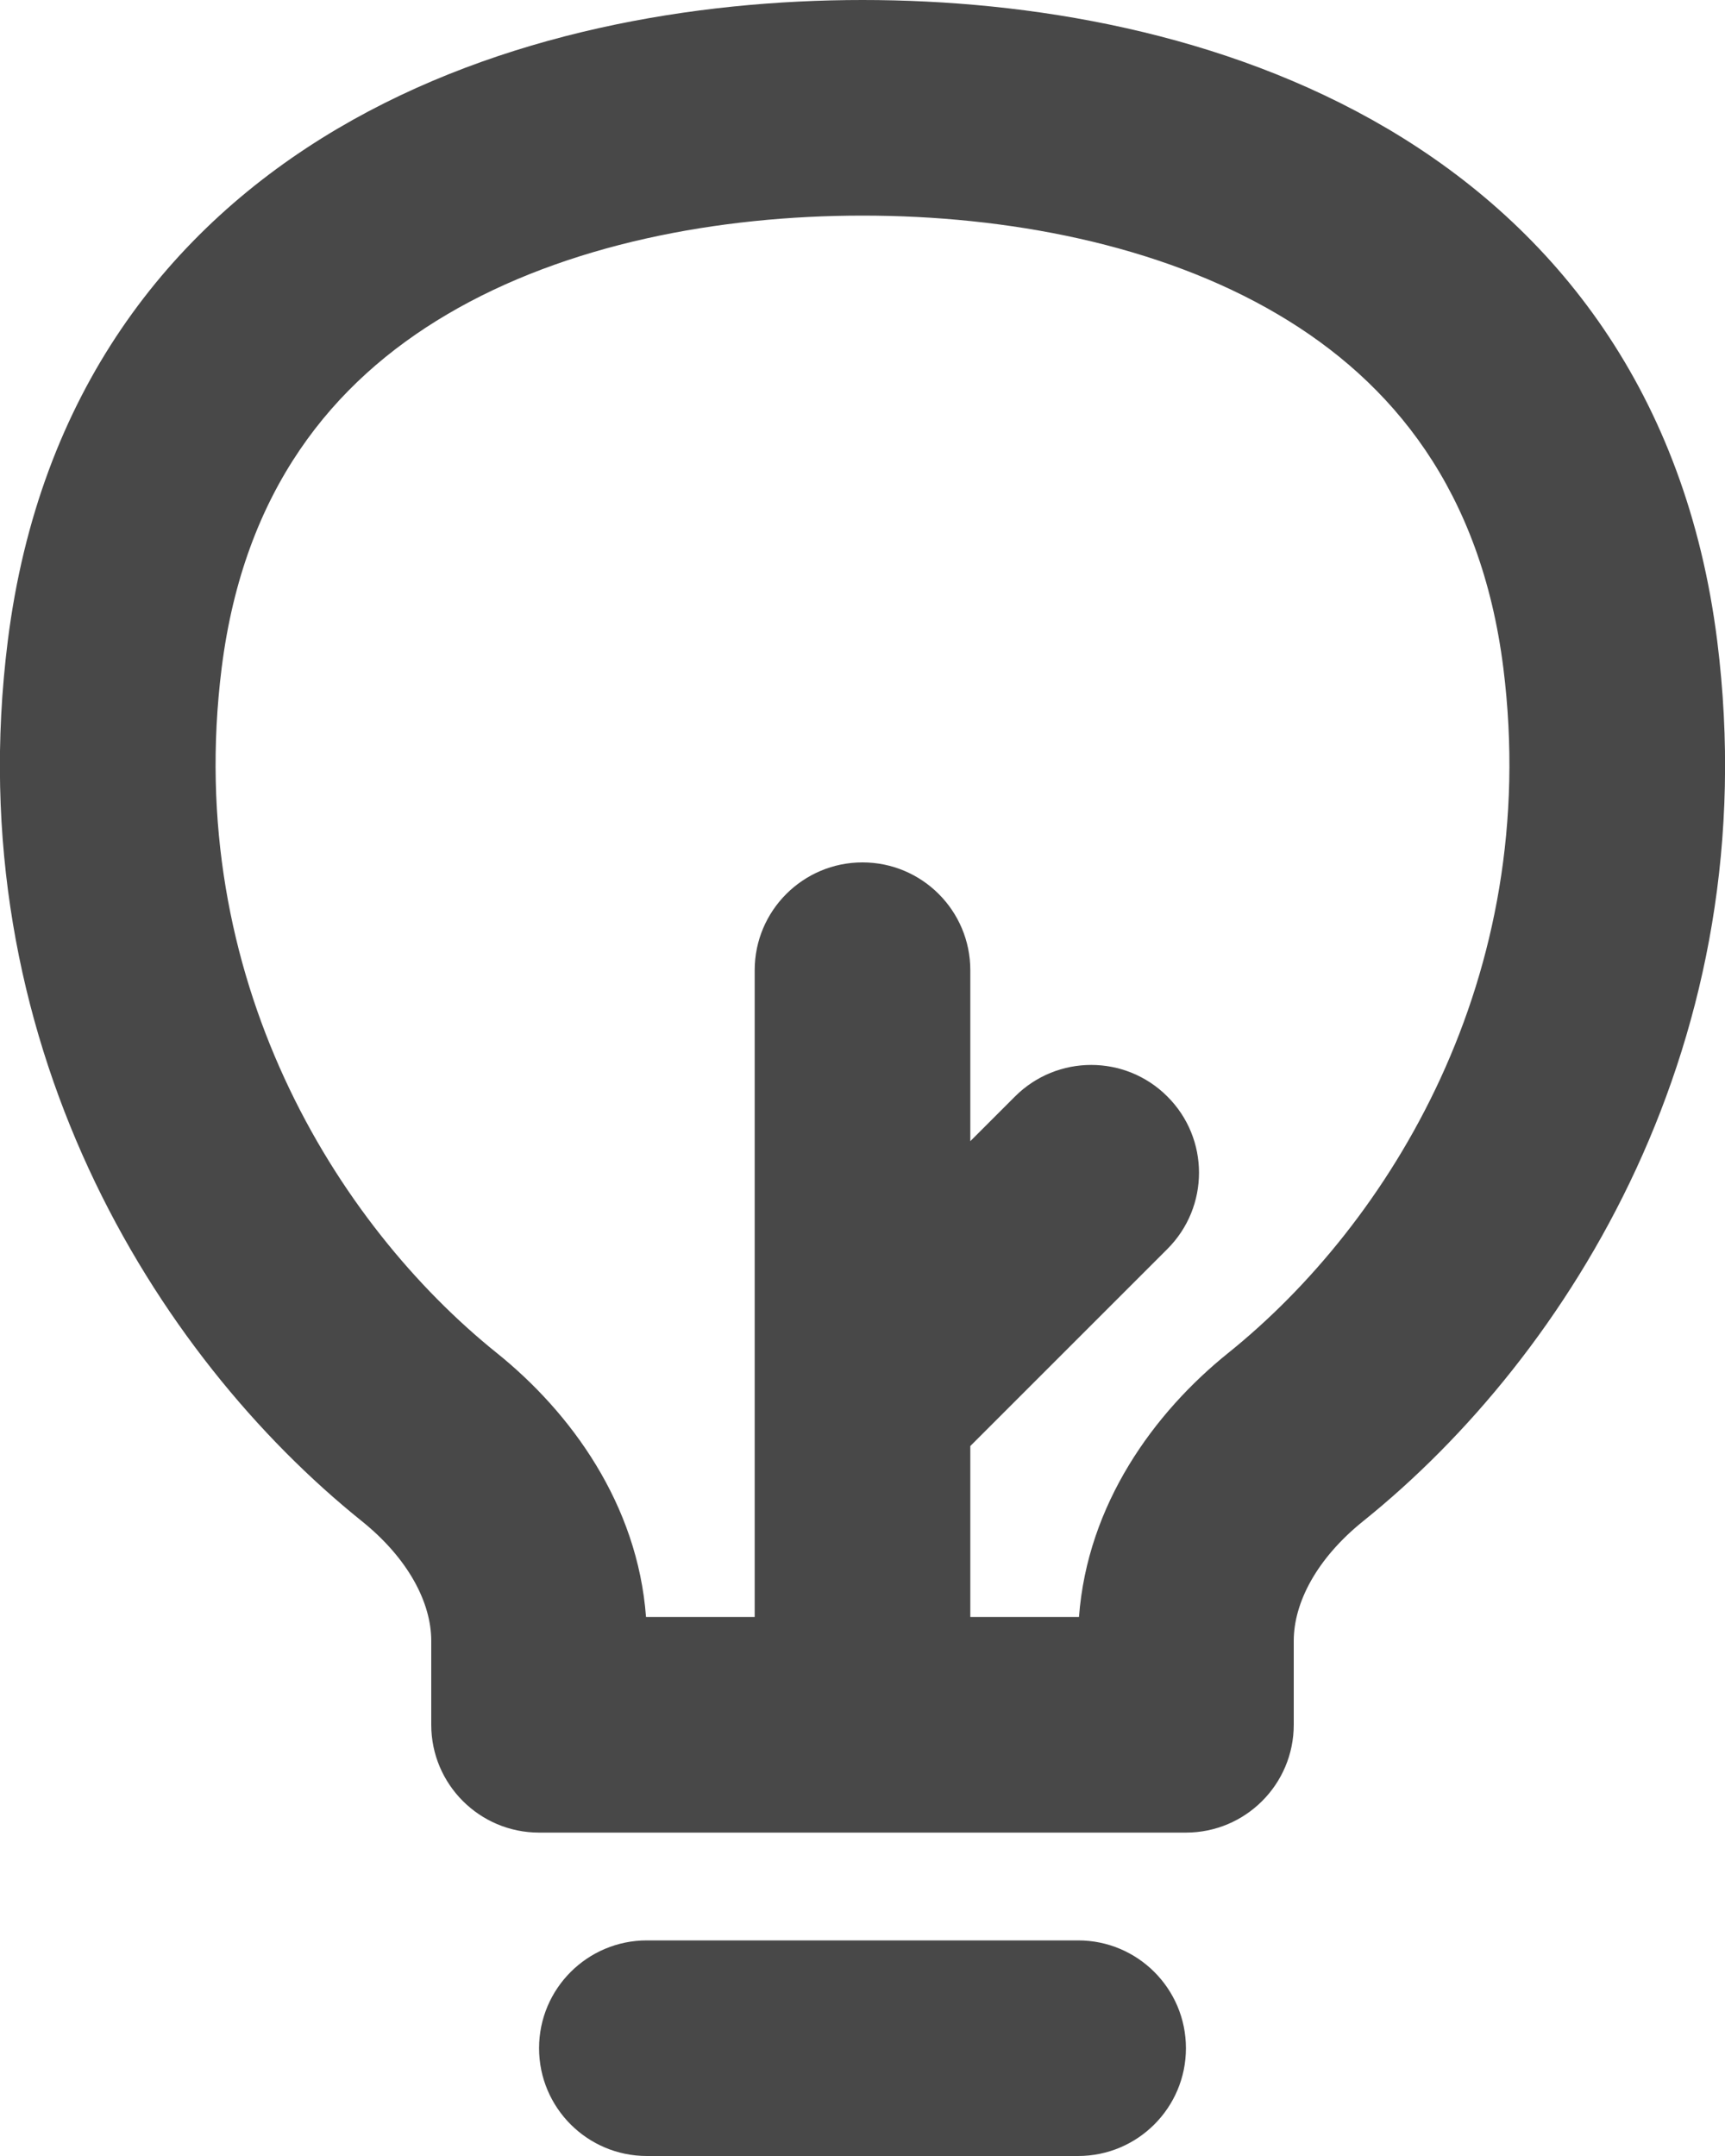 <svg width="16" height="20" viewBox="0 0 16 20" fill="none" xmlns="http://www.w3.org/2000/svg">
<path fill-rule="evenodd" clip-rule="evenodd" d="M4.146 2.917C3.081 3.545 2.263 4.552 2.056 6.196C1.696 9.071 3.119 11.354 4.608 12.551C5.296 13.104 5.914 13.954 5.992 15L7 15V9C7 8.448 7.448 8 8 8C8.552 8 9 8.448 9 9V10.586L9.414 10.172C9.805 9.781 10.438 9.781 10.828 10.172C11.219 10.562 11.219 11.195 10.828 11.586L9 13.414V15L10.008 15C10.086 13.954 10.704 13.104 11.392 12.551C12.881 11.354 14.304 9.071 13.944 6.196C13.737 4.552 12.919 3.545 11.854 2.917C10.746 2.263 9.33 2 8 2C6.669 2 5.254 2.263 4.146 2.917ZM3.13 1.194C4.646 0.299 6.451 -1.19209e-07 8 0C9.549 1.19209e-07 11.353 0.299 12.87 1.194C14.429 2.114 15.639 3.644 15.928 5.947C16.392 9.648 14.557 12.573 12.645 14.11C12.212 14.458 12 14.868 12 15.221V16C12 16.552 11.552 17 11 17H5C4.448 17 4 16.552 4 16V15.221C4 14.868 3.788 14.458 3.355 14.11C1.443 12.573 -0.393 9.648 0.072 5.947C0.361 3.644 1.571 2.114 3.13 1.194ZM5 19C5 18.448 5.448 18 6 18H10C10.552 18 11 18.448 11 19C11 19.552 10.552 20 10 20H6C5.448 20 5 19.552 5 19Z" fill="#484848"/>
</svg>
